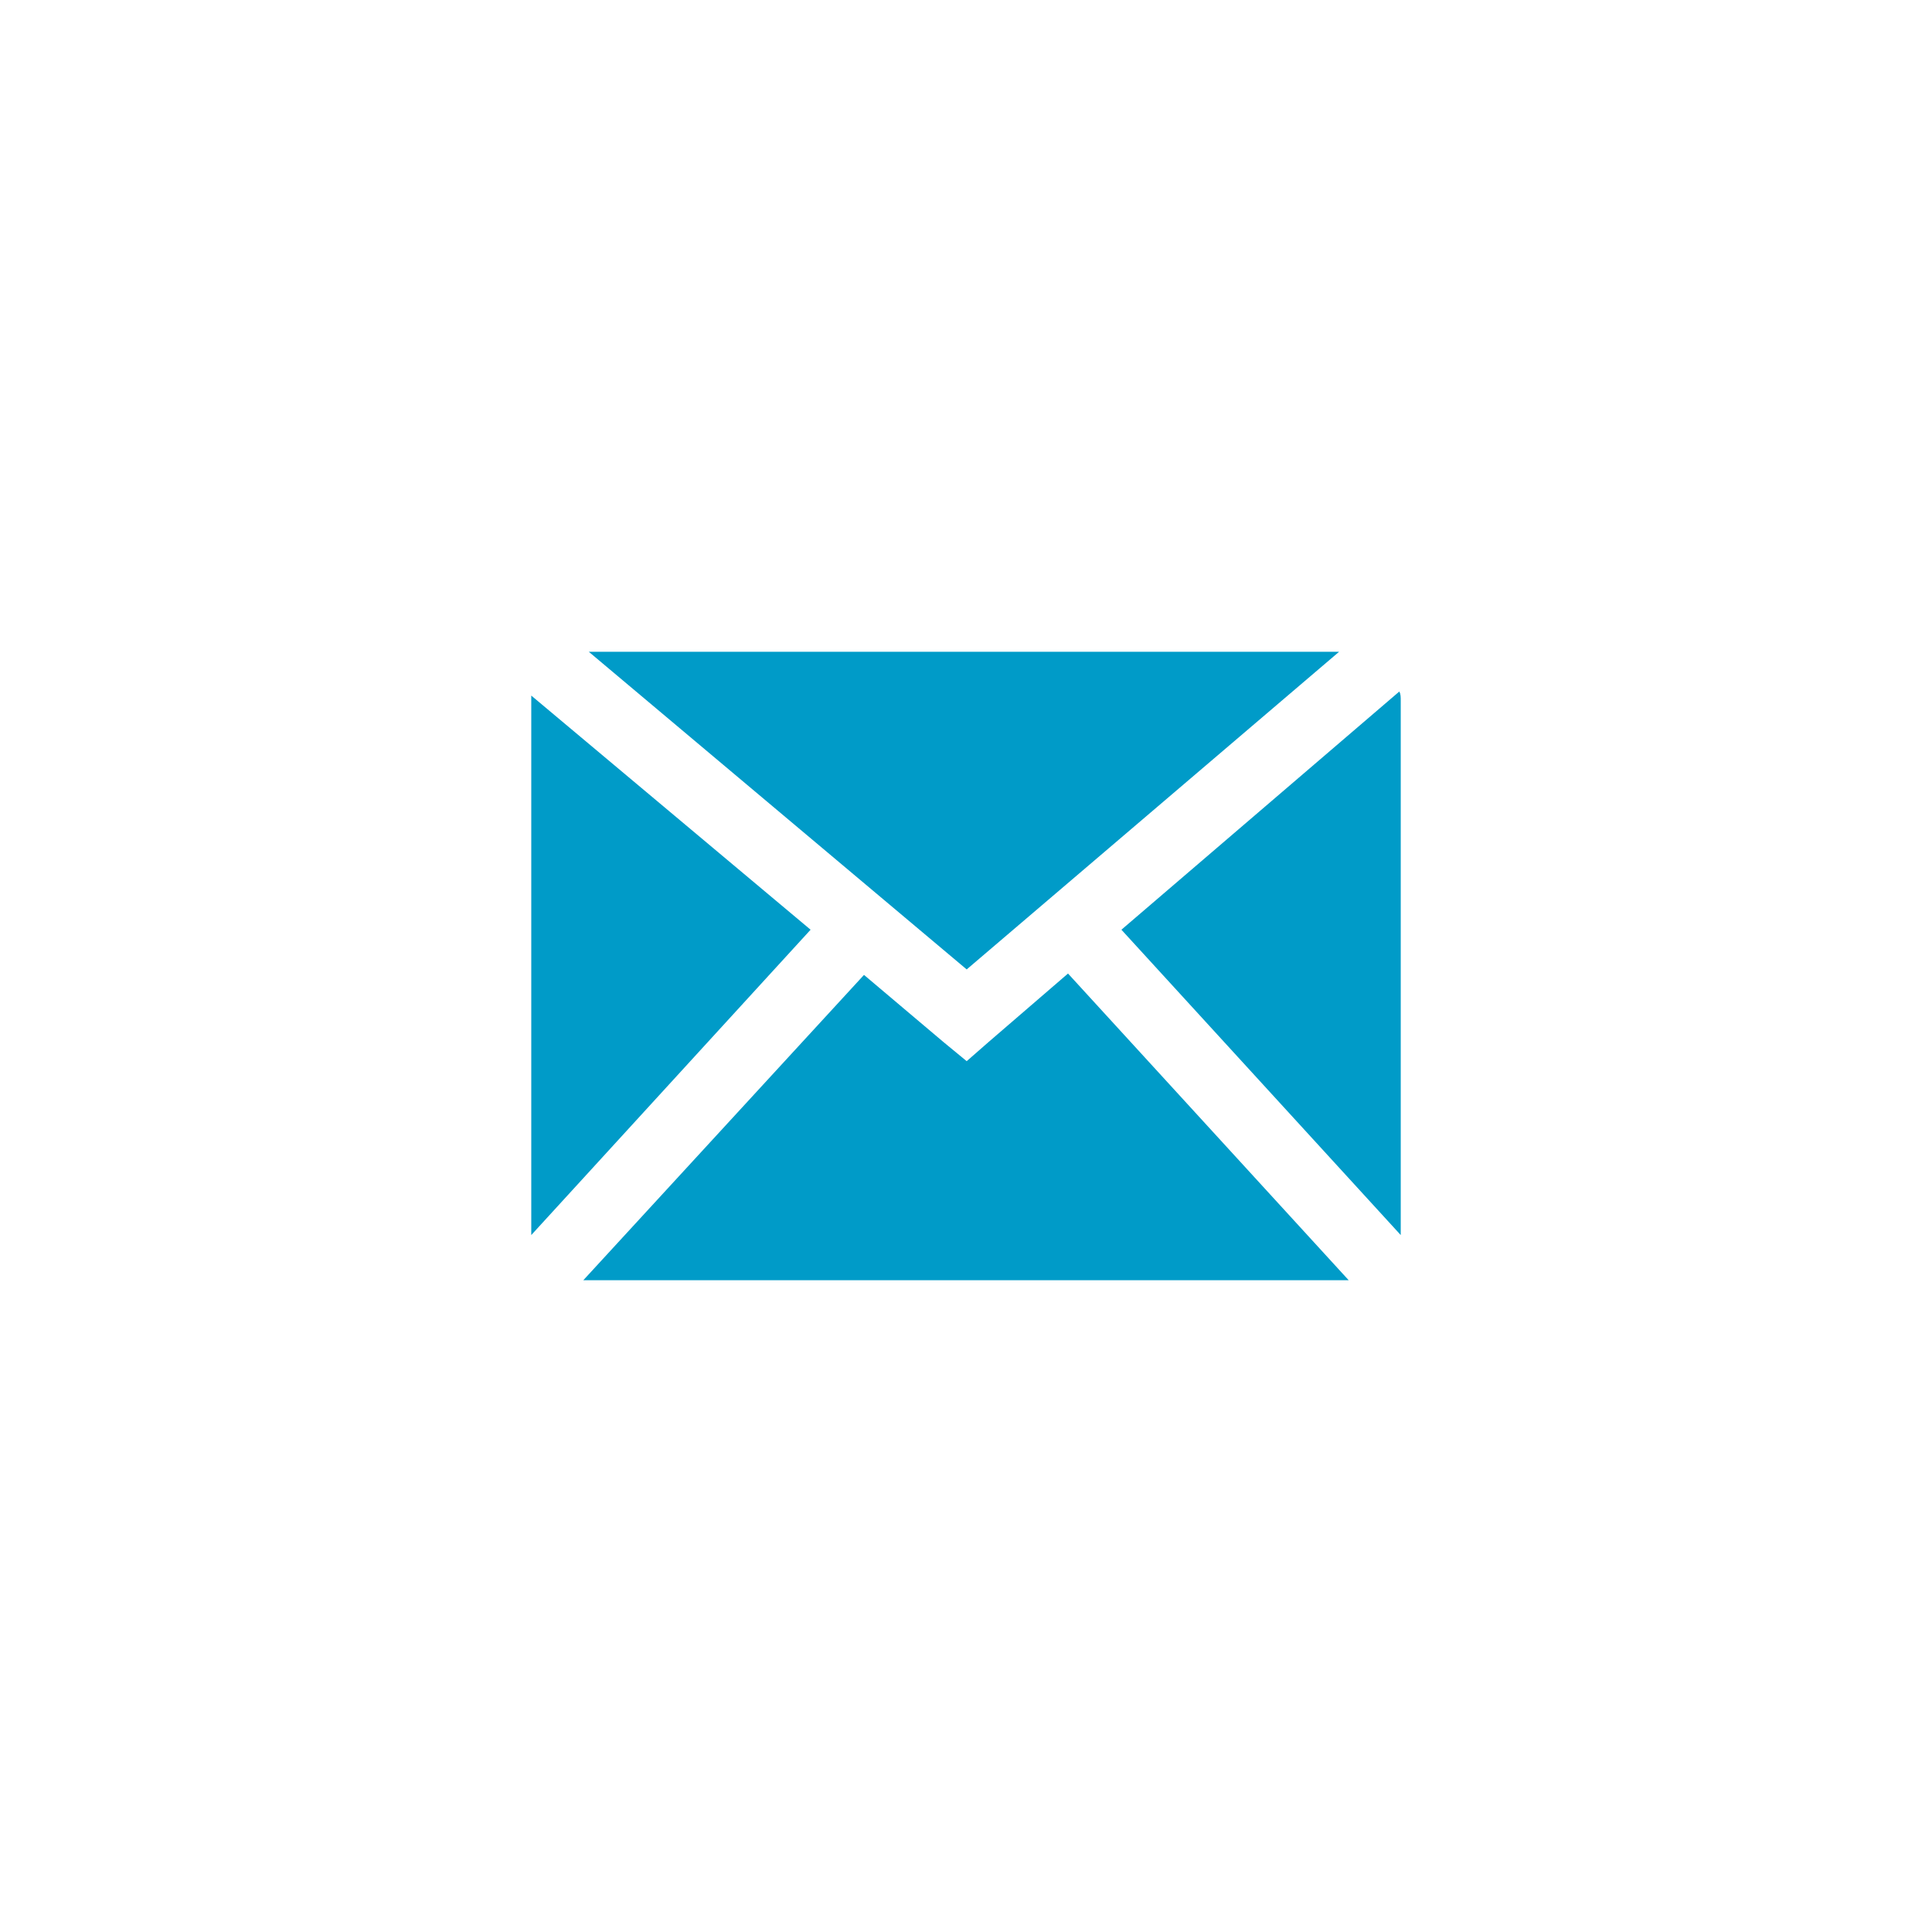 <?xml version="1.0" encoding="UTF-8"?>
<!DOCTYPE svg PUBLIC "-//W3C//DTD SVG 1.1//EN" "http://www.w3.org/Graphics/SVG/1.1/DTD/svg11.dtd">
<!-- Creator: CorelDRAW X8 -->
<svg xmlns="http://www.w3.org/2000/svg" xml:space="preserve" width="14.111mm" height="14.111mm" version="1.1" style="shape-rendering:geometricPrecision; text-rendering:geometricPrecision; image-rendering:optimizeQuality; fill-rule:evenodd; clip-rule:evenodd"
viewBox="0 0 1411 1411"
 xmlns:xlink="http://www.w3.org/1999/xlink">
 <defs>
  <style type="text/css">
   <![CDATA[
    .fil0 {fill:#009BC8}
   ]]>
  </style>
 </defs>
 <g id="Слой_x0020_1">
  <path class="fil0" d="M430 476l548 0 -272 232 -276 -232zm592 29c1,2 1,4 1,7l0 388 0 2 -204 -223 203 -174zm-37 430l-559 0 205 -223 58 49 17 14 16 -14 58 -50 205 224zm-597 -33l0 -2 0 -388c0,-2 0,-3 0,-4l204 171 -204 223z"/>
 </g>
</svg>
